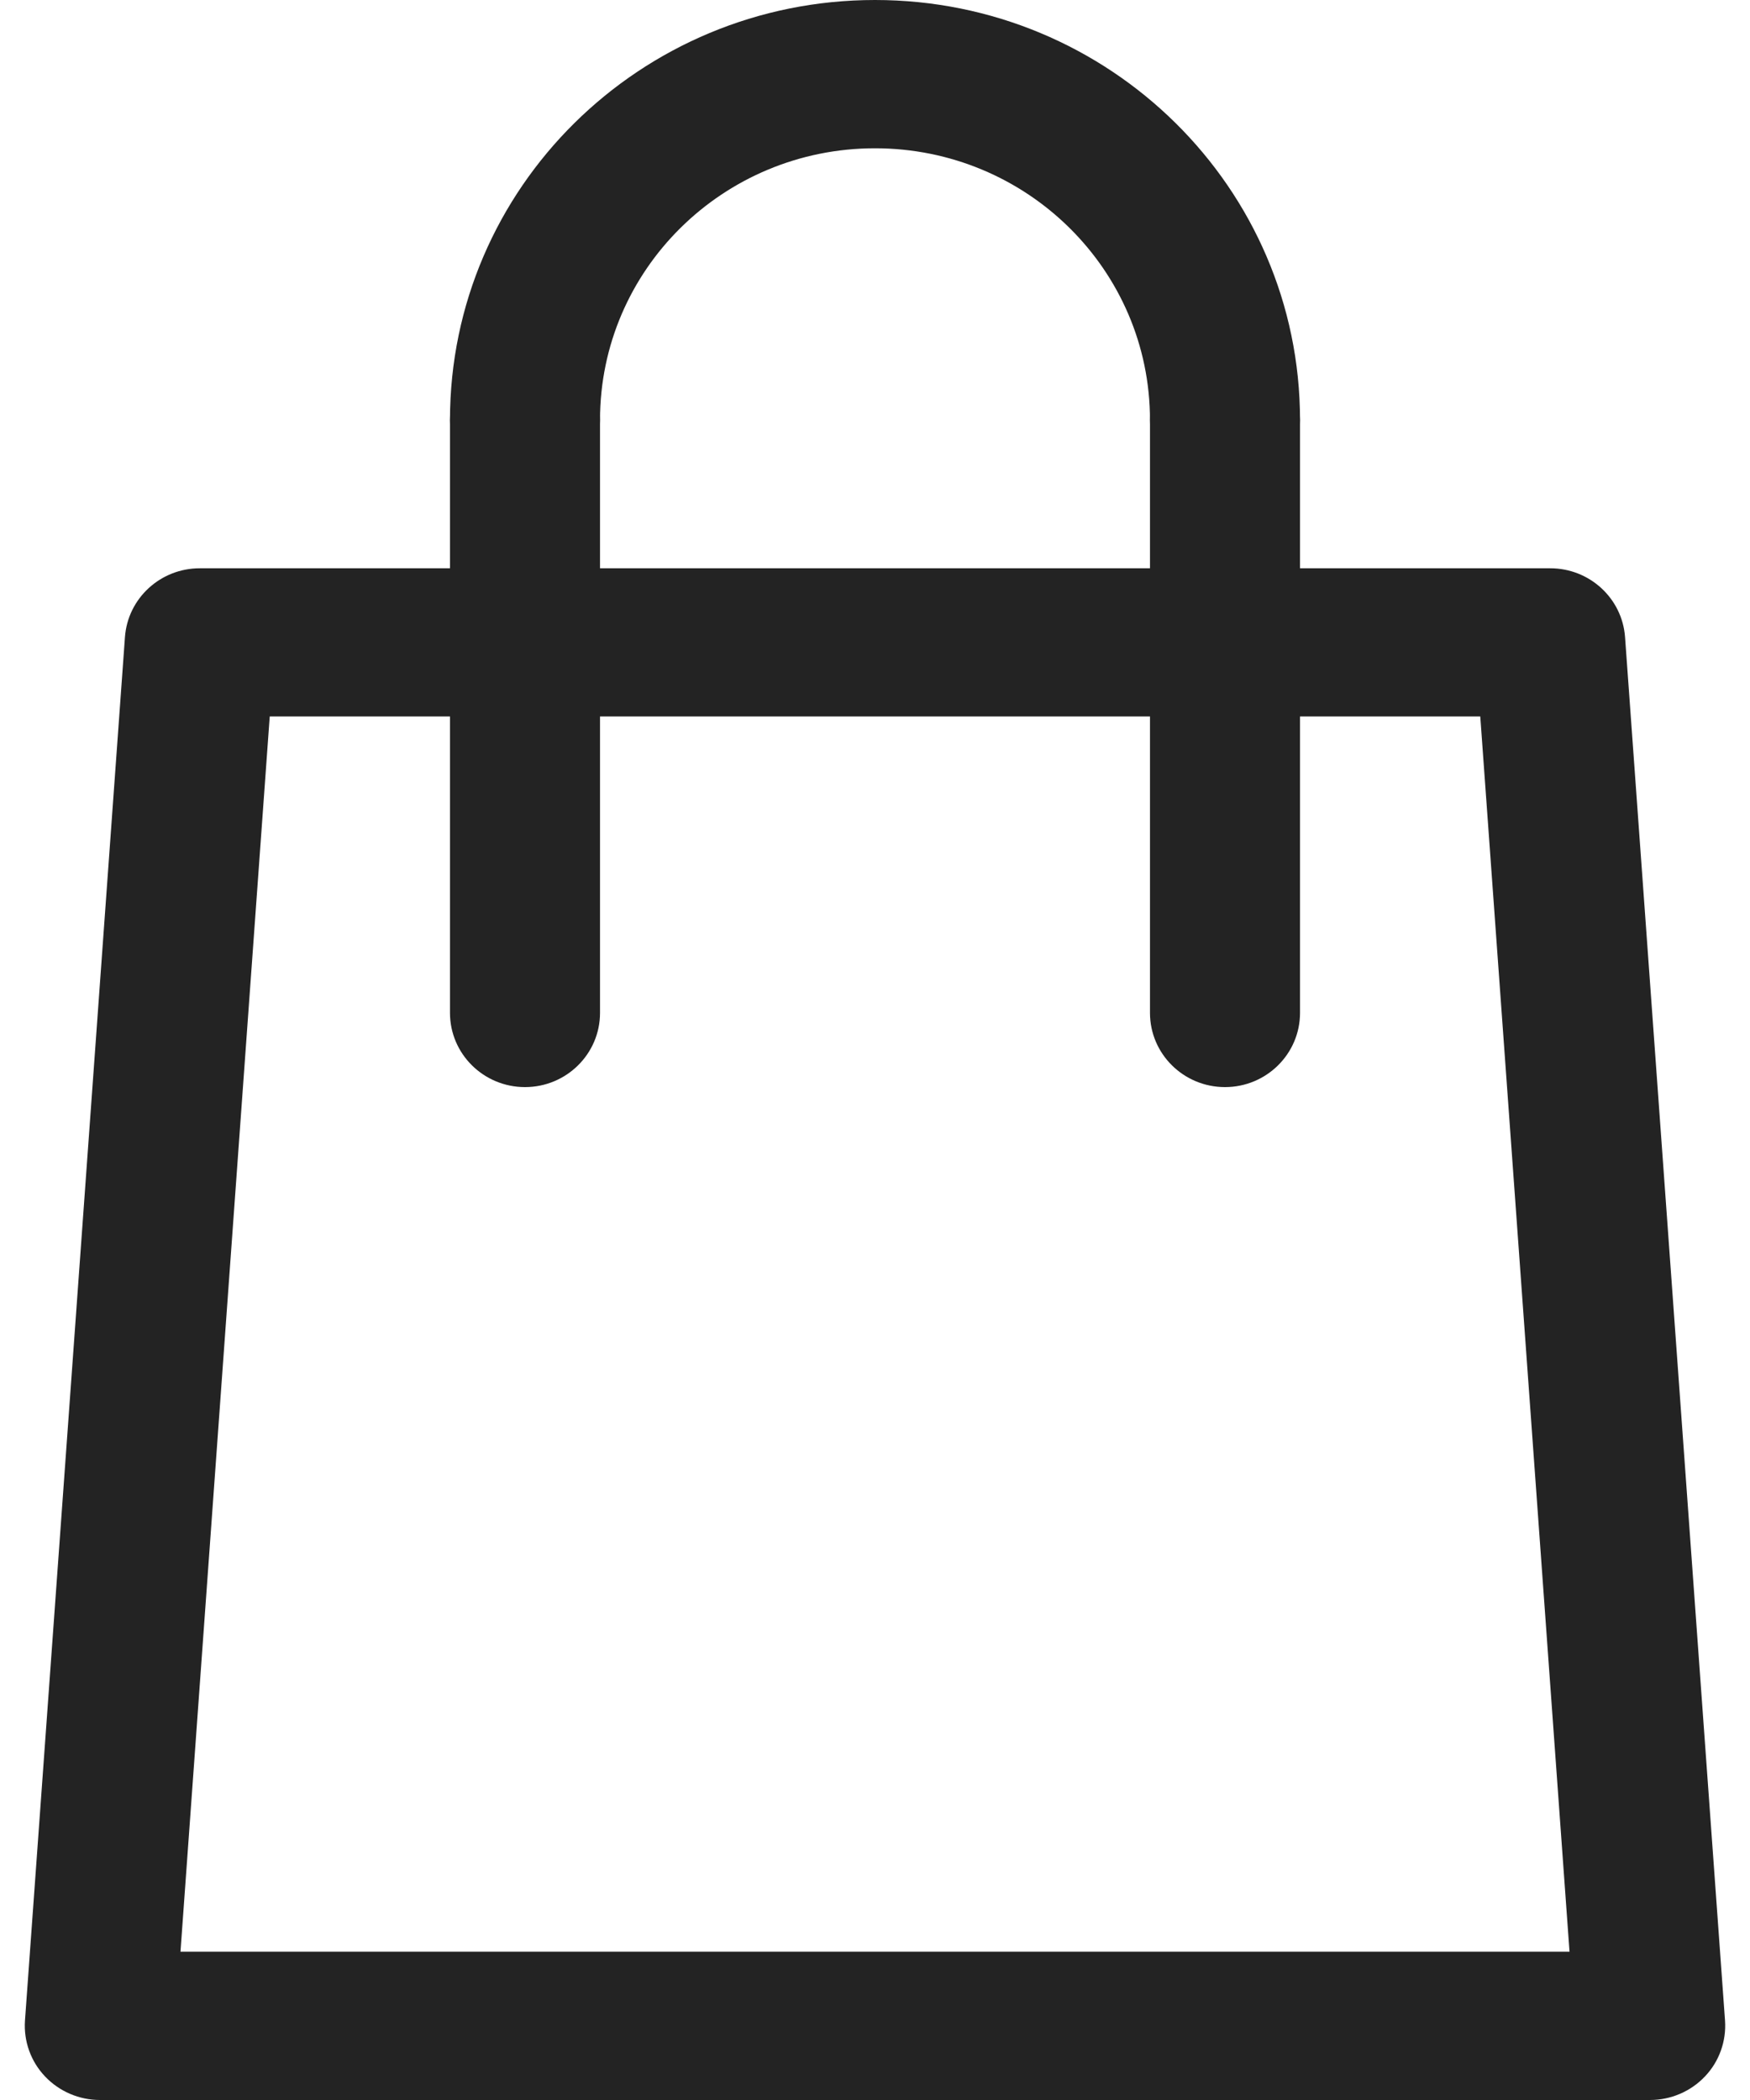 <?xml version="1.0" encoding="UTF-8"?>
<svg width="15px" height="18px" viewBox="0 0 15 18" version="1.1" xmlns="http://www.w3.org/2000/svg" xmlns:xlink="http://www.w3.org/1999/xlink">
    <!-- Generator: Sketch 51.2 (57519) - http://www.bohemiancoding.com/sketch -->
    <title>icon/32/dot copy</title>
    <desc>Created with Sketch.</desc>
    <defs></defs>
    <g id="02-Navigation" stroke="none" stroke-width="1" fill="none" fill-rule="evenodd">
        <g id="02-navigation-360-09" transform="translate(-323, -23)" fill="#232323">
            <g id="module/navigation-00-white/360" transform="translate(27, 16)">
                <g id="icon/32/bag-black" transform="translate(287, 0)">
                    <g id="Group-48" transform="translate(9, 7)">
                        <g id="noun_Shop_865857" fill-rule="nonzero">
                            <path d="M14.143,18 L0.857,18 C0.679,18 0.508,17.927 0.386,17.798 C0.264,17.67 0.202,17.496 0.214,17.32 L1.071,5.461 C1.095,5.128 1.376,4.87 1.714,4.871 L13.286,4.871 C13.624,4.87 13.905,5.128 13.929,5.461 L14.786,17.32 C14.798,17.496 14.736,17.67 14.614,17.798 C14.492,17.927 14.321,18 14.143,18 Z M1.547,16.729 L13.453,16.729 L12.688,6.141 L2.312,6.141 L1.547,16.729 Z" id="Shape"></path>
                            <path d="M10.5,4.235 C10.145,4.235 9.857,3.951 9.857,3.6 C9.857,2.314 8.802,1.271 7.5,1.271 C6.198,1.271 5.143,2.314 5.143,3.6 C5.143,3.951 4.855,4.235 4.5,4.235 C4.145,4.235 3.857,3.951 3.857,3.6 C3.857,1.612 5.488,9.29144458e-08 7.5,9.2914446e-08 C9.512,9.29144462e-08 11.143,1.612 11.143,3.6 C11.143,3.951 10.855,4.235 10.5,4.235 Z" id="Shape"></path>
                            <path d="M4.5,9.318 C4.145,9.318 3.857,9.033 3.857,8.682 L3.857,3.6 C3.857,3.249 4.145,2.965 4.5,2.965 C4.855,2.965 5.143,3.249 5.143,3.6 L5.143,8.682 C5.143,9.033 4.855,9.318 4.5,9.318 Z" id="Shape"></path>
                            <path d="M10.5,9.318 C10.145,9.318 9.857,9.033 9.857,8.682 L9.857,3.6 C9.857,3.249 10.145,2.965 10.5,2.965 C10.855,2.965 11.143,3.249 11.143,3.6 L11.143,8.682 C11.143,9.033 10.855,9.318 10.5,9.318 Z" id="Shape"></path>
                        </g>
                    </g>
                </g>
            </g>
        </g>
    </g>
</svg>